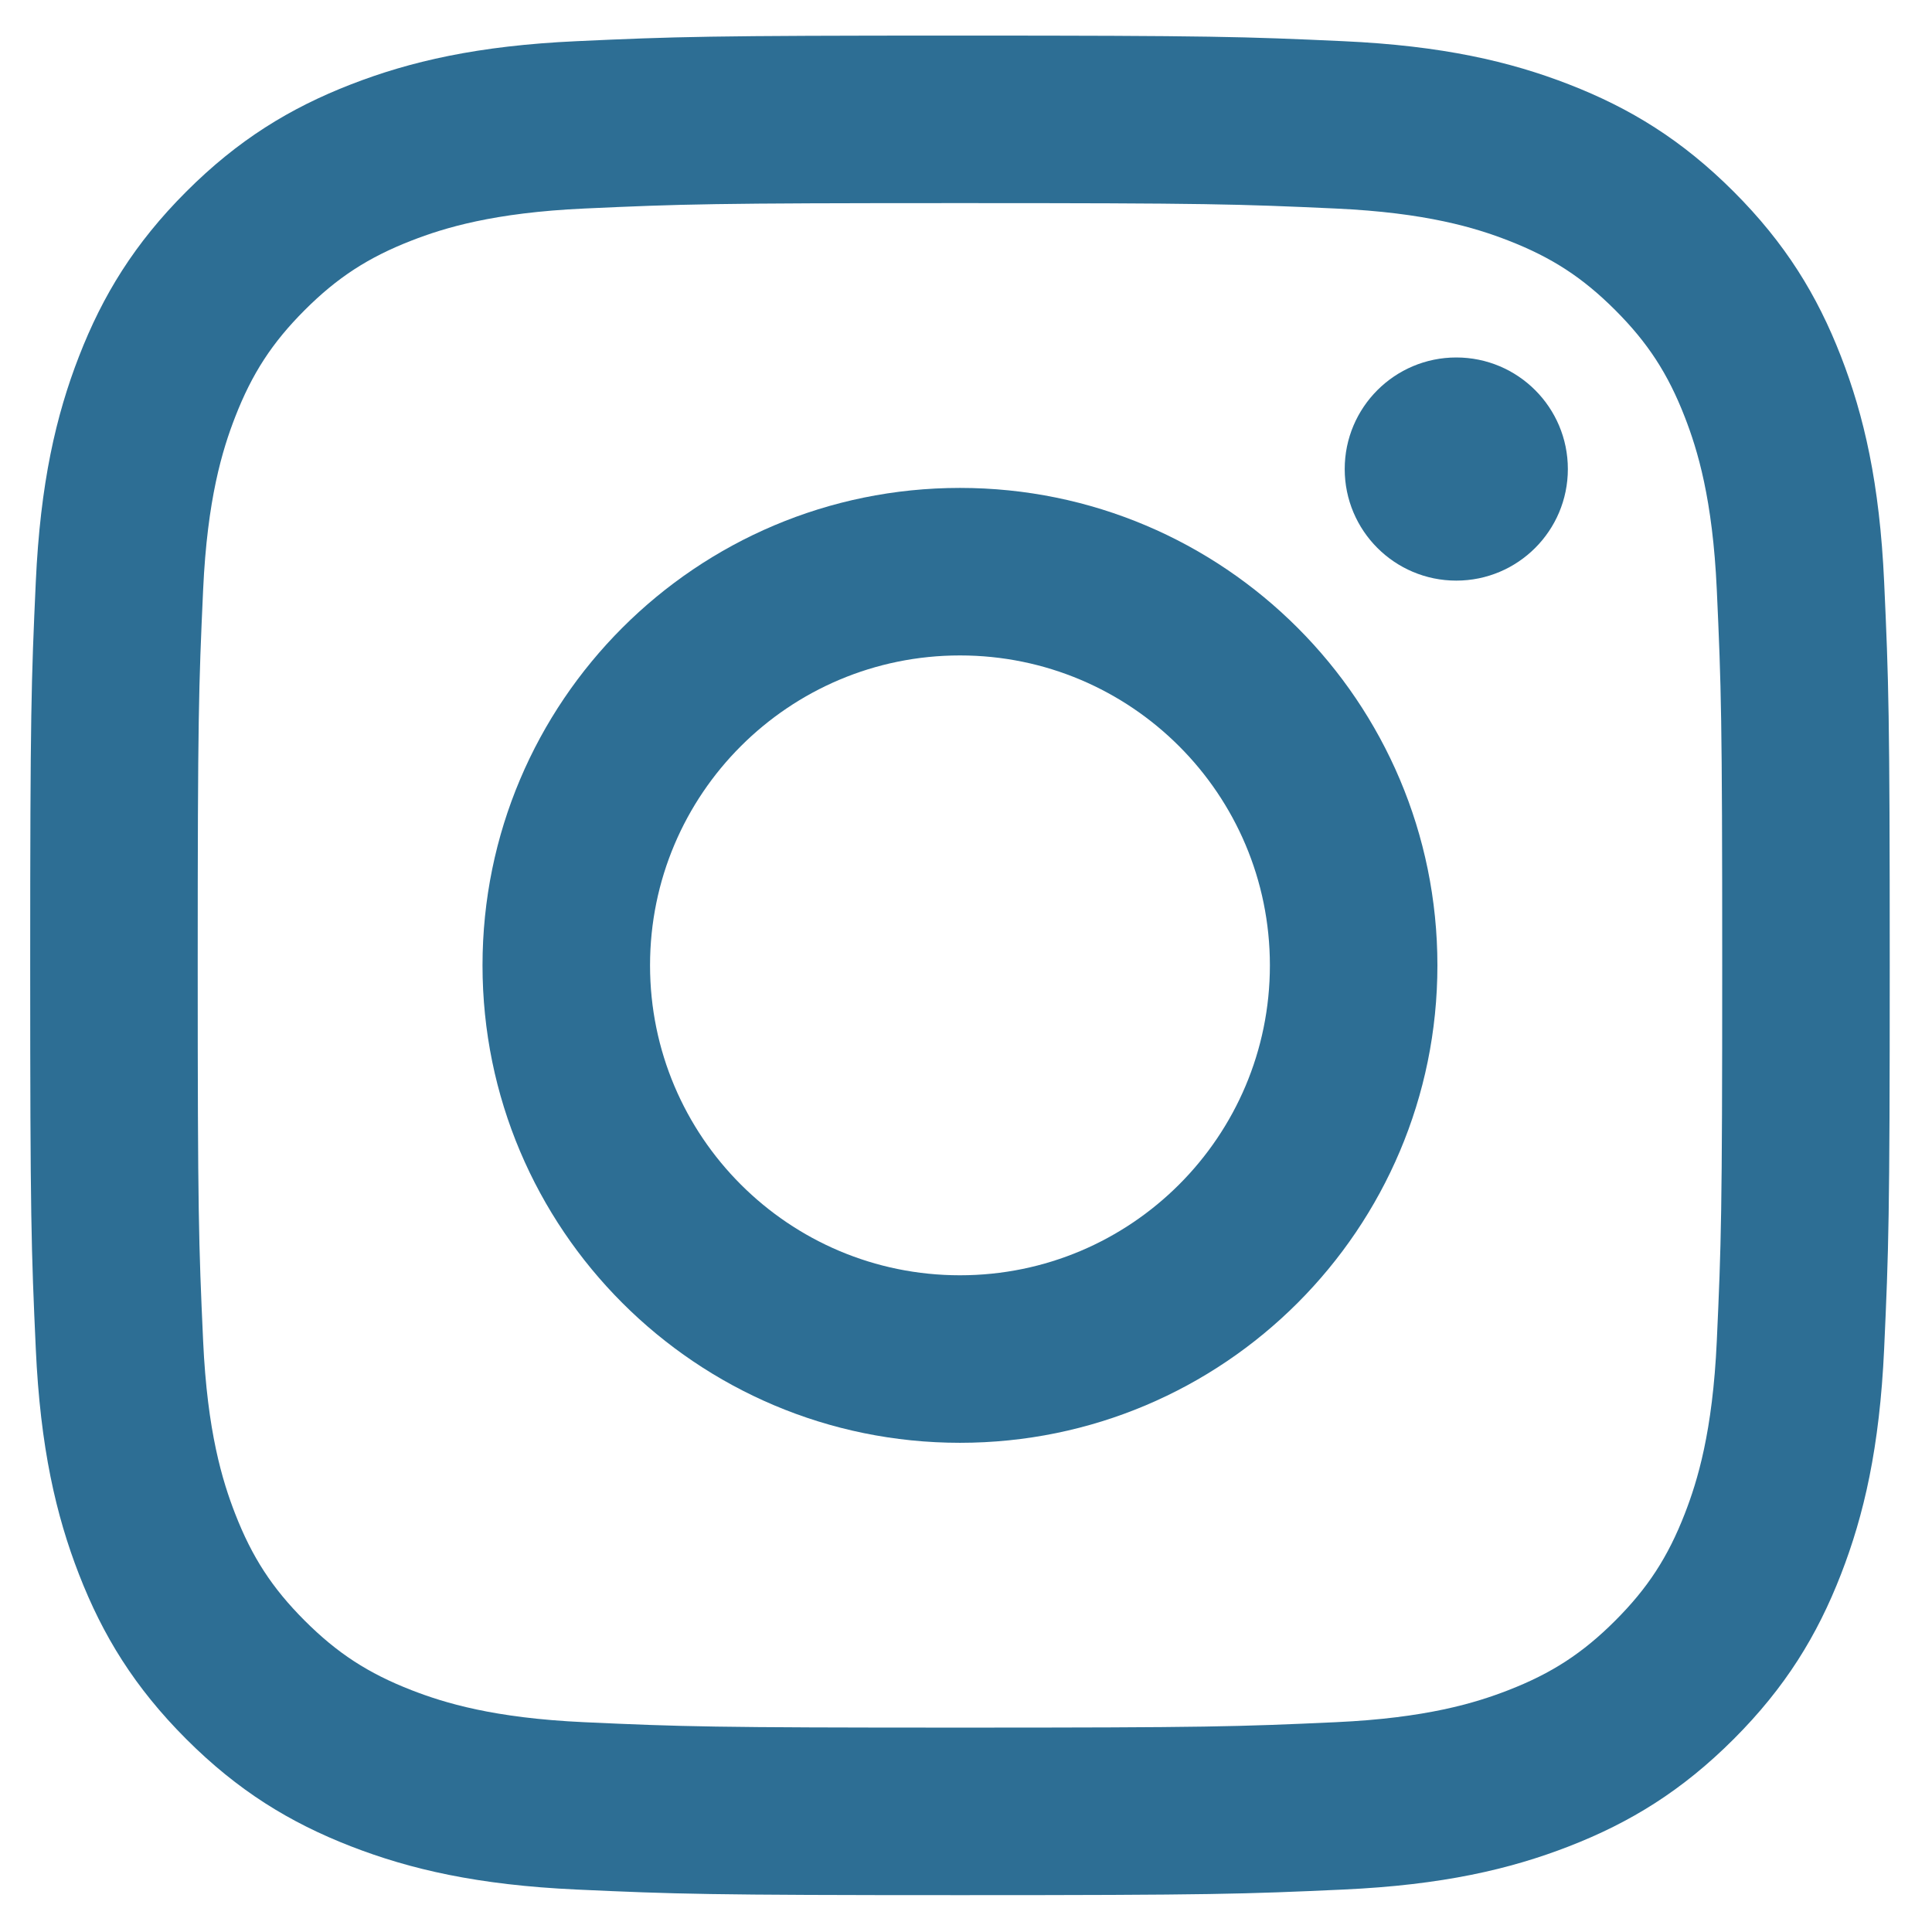 <?xml version="1.0" encoding="UTF-8" standalone="no"?>
<!-- Created with Inkscape (http://www.inkscape.org/) -->

<svg
   xmlns:dc="http://purl.org/dc/elements/1.1/"
   xmlns:cc="http://creativecommons.org/ns#"
   xmlns:rdf="http://www.w3.org/1999/02/22-rdf-syntax-ns#"
   xmlns:svg="http://www.w3.org/2000/svg"
   xmlns="http://www.w3.org/2000/svg"
   xmlns:xlink="http://www.w3.org/1999/xlink"
   xmlns:sodipodi="http://sodipodi.sourceforge.net/DTD/sodipodi-0.dtd"
   xmlns:inkscape="http://www.inkscape.org/namespaces/inkscape"
   width="64"
   height="64"
   viewBox="0 0 64 64"
   id="svg4140"
   version="1.1"
   inkscape:version="0.91 r"
   inkscape:export-filename="/home/cldx3000/Projects/cldx.github.io/images/social-facebook.png"
   inkscape:export-xdpi="90"
   inkscape:export-ydpi="90"
   sodipodi:docname="social-icons.svg">
  <defs
     id="defs4142" />
  <sodipodi:namedview
     id="base"
     pagecolor="#ffffff"
     bordercolor="#666666"
     borderopacity="1.0"
     inkscape:pageopacity="0.0"
     inkscape:pageshadow="2"
     inkscape:zoom="5.6"
     inkscape:cx="-7.7896688"
     inkscape:cy="14.745131"
     inkscape:document-units="px"
     inkscape:current-layer="layer1"
     showgrid="false"
     units="px"
     inkscape:window-width="1920"
     inkscape:window-height="1024"
     inkscape:window-x="0"
     inkscape:window-y="30"
     inkscape:window-maximized="1" />
  <g
     inkscape:label="Ebene 1"
     inkscape:groupmode="layer"
     id="layer1"
     transform="translate(0,-988.362)">
    <path
       inkscape:connector-curvature="0"
       style="fill:#2d6e94;fill-opacity:1"
       d="m 91.768,1040.469 0,-29.092 -7.693,0 0,-10.475 7.693,0 0,-8.946 c 0,-7.031 4.544,-13.487 15.014,-13.487 4.239,0 7.374,0.407 7.374,0.407 l -0.247,9.781 c 0,0 -3.197,-0.031 -6.686,-0.031 -3.776,0 -4.381,1.74 -4.381,4.628 l 0,7.648 11.366,0 -0.495,10.475 -10.872,0 0,29.092 -11.075,0"
       id="path6" />
    <path
       id="path4772"
       d="m 35.102,1085.379 q 0,-5.29 3.761,-8.969 3.761,-3.679 9.052,-3.679 5.621,0 9.176,3.885 3.968,-0.827 8.101,-2.976 -1.323,4.464 -5.539,7.027 3.555,-0.496 7.275,-2.067 -2.563,3.885 -6.365,6.696 l 0,1.571 q 0,9.011 -3.968,16.864 -3.968,8.019 -12.565,13.64 -8.597,5.621 -19.592,5.621 -10.747,0 -19.509,-5.704 1.323,0.165 3.141,0.165 8.845,0 15.707,-5.373 -4.299,-0.083 -7.481,-2.645 -3.183,-2.562 -4.34,-6.283 0.827,0.331 2.315,0.331 1.488,0 3.307,-0.413 -4.299,-0.909 -7.192,-4.381 -2.893,-3.472 -2.893,-8.267 2.397,1.323 5.704,1.571 -5.704,-3.968 -5.704,-10.664 0,-3.141 1.736,-6.283 10.416,12.648 26.288,13.144 -0.413,-1.405 -0.413,-2.811 z"
       inkscape:connector-curvature="0"
       style="fill:#2d6e94;fill-opacity:1" />
    <path
       id="path4898"
       d="m 98.873,1087.144 c -2.178,0 -4.308,0.397 -6.47,0.696 -3.323,0.655 -6.327,1.99 -8.903,4.66 l 0,7.79 29.267,0 c 0.095,0 0.127,-0.637 0.127,-0.986 -0.033,-2.273 -1.544,-4.339 -3.37,-5.913 -2.591,-2.195 -5.582,-3.974 -8.458,-6.104 -0.747,-0.112 -1.478,-0.143 -2.194,-0.143 z m -15.373,-15.469 0,15.739 c 3.877,-2.305 7.454,-2.577 11.366,-2.703 1.209,0 2.257,-0.033 3.146,-0.079 -0.62,-0.829 -1.226,-1.717 -1.813,-2.639 -1.351,-2.146 -1.033,-4.754 -0.063,-7.075 -4.561,0.588 -8.76,-0.255 -12.637,-3.243 z m 11.366,-24.847 c -1.112,0.015 -2.257,0.27 -3.322,0.761 -2.162,1.05 -3.752,2.767 -4.34,5.358 -0.446,2.673 -0.334,5.517 0.334,8.394 0.81,3.276 2.418,6.391 5.327,8.664 2.176,1.542 5.499,1.765 8.296,1.017 2.18,-0.652 3.738,-2.718 4.596,-4.96 0.763,-2.432 0.494,-5.198 -0.173,-7.996 -0.86,-3.577 -2.593,-7.009 -5.646,-9.616 -1.4,-1.083 -3.213,-1.671 -5.073,-1.623 z m -11.366,-8.536 0,10.921 c 3.877,-3.736 10.142,-6.152 15.897,-6.152 l 19.077,0 -4.848,5.563 -5.5,0 c 1.335,1.289 2.558,2.098 3.544,3.736 1.255,2.148 1.924,4.453 1.955,7.107 -0.018,2.559 -0.637,5.31 -2.226,7.695 -1.302,1.907 -3.162,3.513 -5.119,5.039 -1.289,1.29 -2.416,2.352 -2.512,4.404 0.015,1.528 1.019,2.892 2.385,3.878 2.274,1.781 4.229,3.243 6.374,5.088 2.051,1.781 3.959,3.957 5.184,6.629 1.05,2.43 1.065,5.499 0.335,8.09 l 27.454,0 0,-39.744 -11.128,0 0,12.718 -4.769,0 0,-12.718 -12.718,0 0,-4.769 12.718,0 0,-12.717 4.769,0 0,12.717 11.128,0 0,-17.486 -62,0 z"
       inkscape:connector-curvature="0"
       style="fill:#2d6e94;fill-opacity:1" />
    <path
       id="path5089"
       d="m -115.511,1080.972 q 0,1.49 -0.466,3.055 -0.466,1.565 -1.602,2.832 -1.136,1.267 -2.701,1.267 -1.565,0 -2.701,-1.267 -1.136,-1.267 -1.602,-2.832 -0.466,-1.565 -0.466,-3.055 0,-1.49 0.466,-3.055 0.466,-1.565 1.602,-2.832 1.136,-1.267 2.701,-1.267 1.565,0 2.701,1.267 1.136,1.267 1.602,2.832 0.466,1.565 0.466,3.055 z m 23.846,0 q 0,1.49 -0.466,3.055 -0.466,1.565 -1.602,2.832 -1.136,1.267 -2.701,1.267 -1.565,0 -2.701,-1.267 -1.136,-1.267 -1.602,-2.832 -0.466,-1.565 -0.466,-3.055 0,-1.49 0.466,-3.055 0.466,-1.565 1.602,-2.832 1.136,-1.267 2.701,-1.267 1.565,0 2.701,1.267 1.136,1.267 1.602,2.832 0.466,1.565 0.466,3.055 z m 5.962,0 q 0,-4.471 -2.571,-7.601 -2.571,-3.13 -6.968,-3.13 -1.528,0 -7.266,0.783 -2.645,0.41 -5.85,0.41 -3.204,0 -5.85,-0.41 -5.663,-0.783 -7.266,-0.783 -4.397,0 -6.968,3.13 -2.571,3.13 -2.571,7.601 0,3.279 1.192,5.719 1.192,2.441 3.018,3.838 1.826,1.397 4.546,2.236 2.72,0.838 5.216,1.099 2.496,0.261 5.552,0.261 l 6.26,0 q 3.055,0 5.552,-0.261 2.496,-0.261 5.216,-1.099 2.72,-0.838 4.546,-2.236 1.826,-1.397 3.018,-3.838 1.192,-2.441 1.192,-5.719 z m 8.346,-6.558 q 0,7.713 -2.273,12.333 -1.416,2.869 -3.931,4.956 -2.515,2.087 -5.254,3.204 -2.739,1.118 -6.334,1.77 -3.596,0.652 -6.39,0.82 -2.794,0.168 -6.222,0.168 -2.906,0 -5.291,-0.112 -2.385,-0.112 -5.496,-0.466 -3.111,-0.354 -5.682,-1.118 -2.571,-0.764 -5.105,-1.919 -2.534,-1.155 -4.508,-3.018 -1.975,-1.863 -3.204,-4.285 -2.31,-4.583 -2.31,-12.333 0,-8.831 5.067,-14.755 -1.006,-3.055 -1.006,-6.334 0,-4.322 1.9,-8.123 4.024,0 7.079,1.472 3.055,1.472 7.042,4.602 5.477,-1.304 11.513,-1.304 5.514,0 10.433,1.192 3.912,-3.055 6.968,-4.508 3.055,-1.453 7.042,-1.453 1.9,3.8 1.9,8.123 0,3.242 -1.006,6.26 5.067,5.961 5.067,14.829 z"
       inkscape:connector-curvature="0"
       style="fill:#2d6e94;fill-opacity:1" />
    <g
       id="g4273"
       transform="matrix(0.077,0,0,0.077,1,989.541)"
       style="fill:#2d6e94;fill-opacity:1">
      <defs
         id="defs4275">
        <rect
           height="800"
           width="800"
           id="SVGID_1_"
           x="0"
           y="0" />
      </defs>
      <clipPath
         id="SVGID_2_">
        <use
           id="use4279"
           overflow="visible"
           xlink:href="#SVGID_1_"
           style="overflow:visible"
           x="0"
           y="0"
           width="100%"
           height="100%" />
      </clipPath>
      <path
         id="path4281"
         d="m 400.003,72.068 c 106.804,0 119.451,0.408 161.633,2.332 38.997,1.781 60.178,8.298 74.274,13.774 18.673,7.257 31.996,15.926 45.993,29.923 13.999,13.997 22.669,27.317 29.923,45.99 5.477,14.097 11.993,35.277 13.771,74.275 1.924,42.181 2.332,54.829 2.332,161.636 0,106.807 -0.408,119.457 -2.332,161.636 -1.778,39 -8.295,60.181 -13.771,74.274 -7.254,18.669 -15.924,31.993 -29.923,45.993 -13.997,13.996 -27.32,22.666 -45.993,29.923 -14.097,5.476 -35.277,11.993 -74.274,13.771 -42.175,1.927 -54.82,2.331 -161.633,2.331 -106.815,0 -119.46,-0.404 -161.636,-2.331 -38.997,-1.778 -60.178,-8.296 -74.275,-13.771 -18.669,-7.257 -31.996,-15.927 -45.993,-29.923 -13.996,-14 -22.663,-27.324 -29.92,-45.993 -5.476,-14.094 -11.996,-35.274 -13.774,-74.274 -1.924,-42.179 -2.332,-54.829 -2.332,-161.636 0,-106.807 0.408,-119.455 2.332,-161.636 1.778,-38.998 8.298,-60.178 13.774,-74.275 7.257,-18.672 15.924,-31.993 29.92,-45.99 13.997,-13.997 27.324,-22.666 45.993,-29.923 14.097,-5.476 35.278,-11.994 74.275,-13.774 42.182,-1.924 54.829,-2.332 161.636,-2.332 m 0,-72.071 c -108.636,0 -122.258,0.459 -164.92,2.408 -42.577,1.942 -71.654,8.706 -97.096,18.593 C 111.683,31.22 89.376,44.896 67.14,67.133 44.903,89.37 31.223,111.68 21.004,137.98 11.111,163.429 4.35,192.502 2.408,235.08 0.46,277.746 0.003,291.365 0.003,399.997 c 0,108.636 0.457,122.255 2.405,164.917 1.942,42.58 8.703,71.654 18.596,97.1 10.219,26.303 23.899,48.61 46.136,70.85 22.236,22.237 44.543,35.914 70.847,46.136 25.442,9.887 54.519,16.647 97.096,18.593 42.663,1.945 56.285,2.408 164.92,2.408 108.633,0 122.255,-0.463 164.917,-2.408 42.578,-1.945 71.654,-8.706 97.097,-18.593 26.304,-10.222 48.61,-23.898 70.851,-46.136 22.236,-22.239 35.913,-44.547 46.135,-70.85 9.891,-25.445 16.651,-54.52 18.594,-97.1 1.947,-42.662 2.404,-56.281 2.404,-164.917 0,-108.633 -0.457,-122.252 -2.404,-164.917 -1.942,-42.577 -8.703,-71.651 -18.594,-97.099 -10.222,-26.3 -23.898,-48.61 -46.135,-70.847 C 710.628,44.897 688.321,31.22 662.017,20.999 636.575,11.112 607.498,4.348 564.92,2.406 522.258,0.457 508.636,-0.003 400.003,-0.003"
         clip-path="url(#SVGID_2_)"
         inkscape:connector-curvature="0"
         style="fill:#2d6e94;fill-opacity:1" />
      <path
         id="path4283"
         d="m 400.003,194.594 c -113.442,0 -205.406,91.961 -205.406,205.403 0,113.442 91.964,205.403 205.406,205.403 113.439,0 205.403,-91.961 205.403,-205.403 0,-113.442 -91.964,-205.403 -205.403,-205.403 m 0,338.735 c -73.639,0 -133.335,-59.693 -133.335,-133.332 0,-73.639 59.696,-133.333 133.335,-133.333 73.639,0 133.332,59.694 133.332,133.333 0,73.639 -59.693,133.332 -133.332,133.332"
         clip-path="url(#SVGID_2_)"
         inkscape:connector-curvature="0"
         style="fill:#2d6e94;fill-opacity:1" />
      <path
         id="path4285"
         d="m 661.523,186.479 c 0,26.507 -21.488,47.998 -48.002,47.998 -26.508,0 -47.998,-21.491 -47.998,-47.998 0,-26.514 21.49,-48.002 47.998,-48.002 26.514,0 48.002,21.488 48.002,48.002"
         clip-path="url(#SVGID_2_)"
         inkscape:connector-curvature="0"
         style="fill:#2d6e94;fill-opacity:1" />
    </g>
  </g>
</svg>
